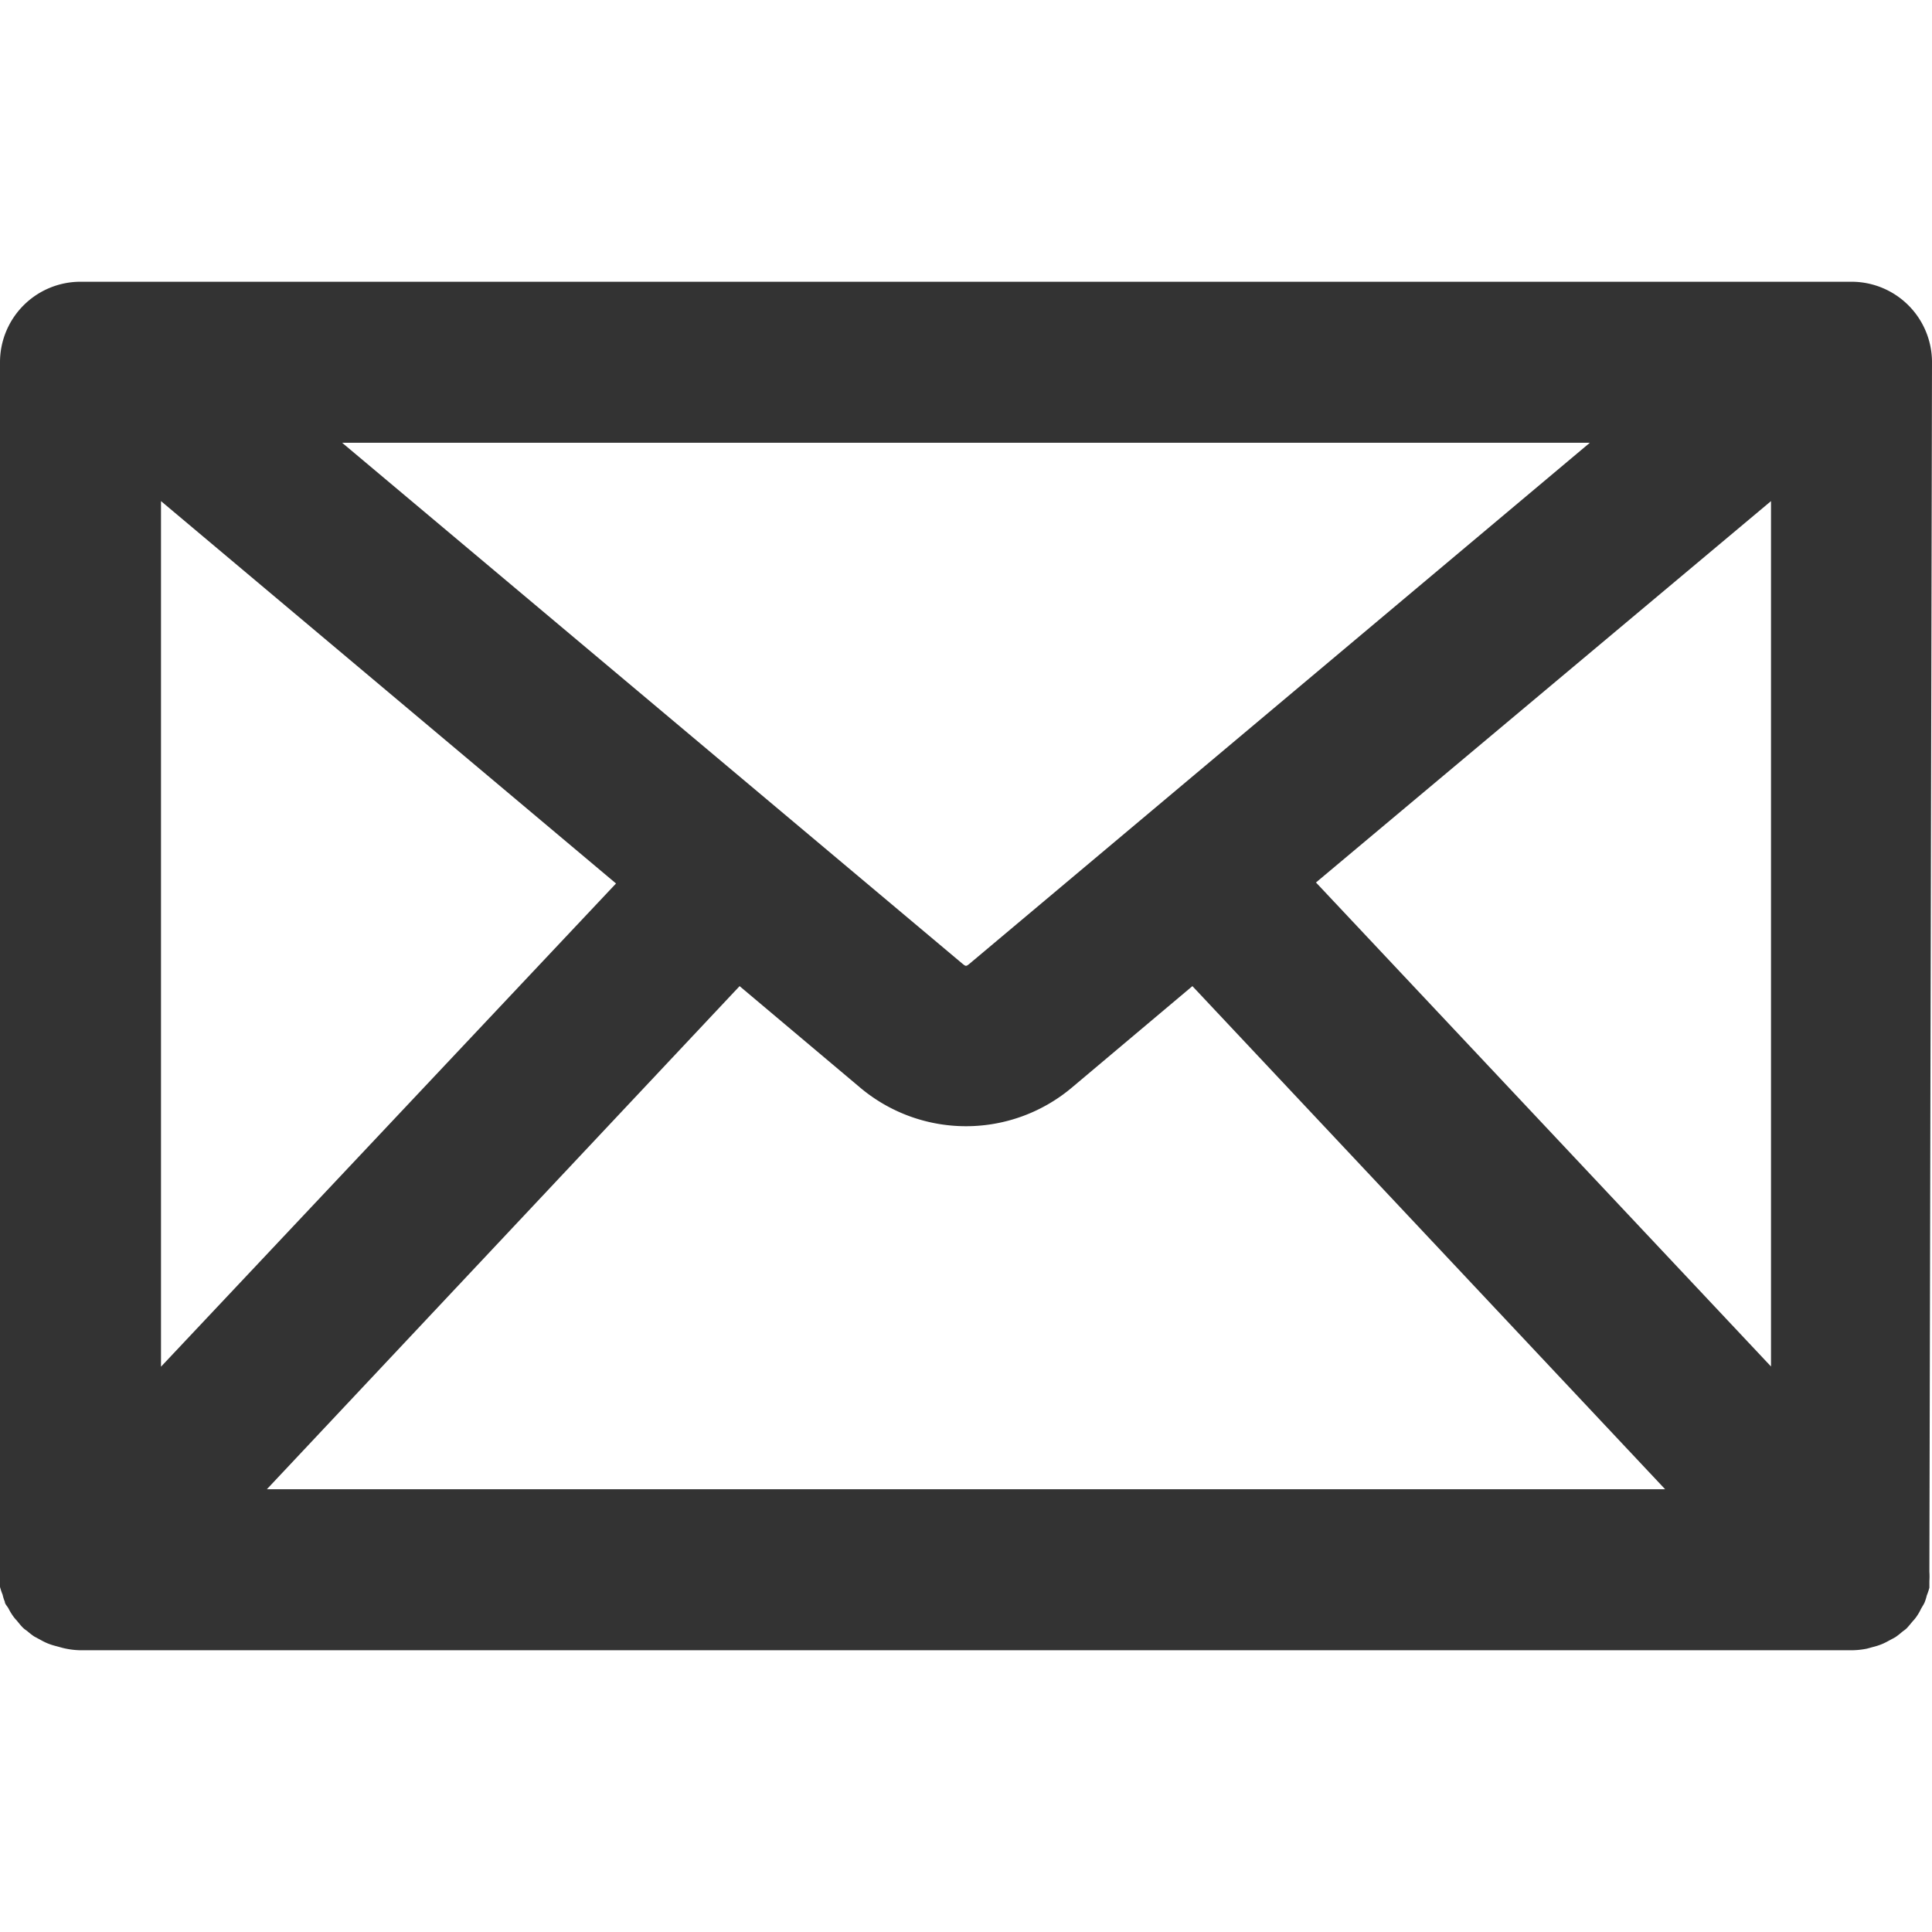 <svg xmlns="http://www.w3.org/2000/svg" viewBox="0 0 96 96"><path d="M96 18a4 4 0 0 0-4-4H4a4 4 0 0 0-4 4v60.06a3.42 3.42 0 0 0 0 .46v.33a3 3 0 0 0 .13.39 2 2 0 0 0 .11.35c0 .11.12.22.18.33a3 3 0 0 0 .2.34 1.83 1.83 0 0 0 .21.26c.1.12.19.24.3.35s.17.13.25.2a3.65 3.65 0 0 0 .31.24l.37.2a3 3 0 0 0 .31.15 3.22 3.22 0 0 0 .44.14l.29.08A3.94 3.94 0 0 0 4 82h88a3.94 3.94 0 0 0 .77-.08l.29-.08a3.22 3.22 0 0 0 .44-.14 3 3 0 0 0 .31-.15l.37-.2a3.65 3.65 0 0 0 .31-.24c.08-.07.17-.12.25-.2s.2-.23.3-.35a1.83 1.83 0 0 0 .21-.26 2.43 2.43 0 0 0 .2-.35c.06-.11.13-.21.18-.32a2.35 2.35 0 0 0 .11-.35 3 3 0 0 0 .13-.39v-.33a3.42 3.42 0 0 0 0-.46v-.06zM8 24.9l22.61 19L8 67.91zm40.16 23c-.15.12-.17.12-.32 0L17 22h62zM36.75 49l5.94 5a8.17 8.17 0 0 0 10.62 0l5.94-5 23.49 25H13.26zm28.64-5.15L88 24.9v43z" fill="#333"/></svg>